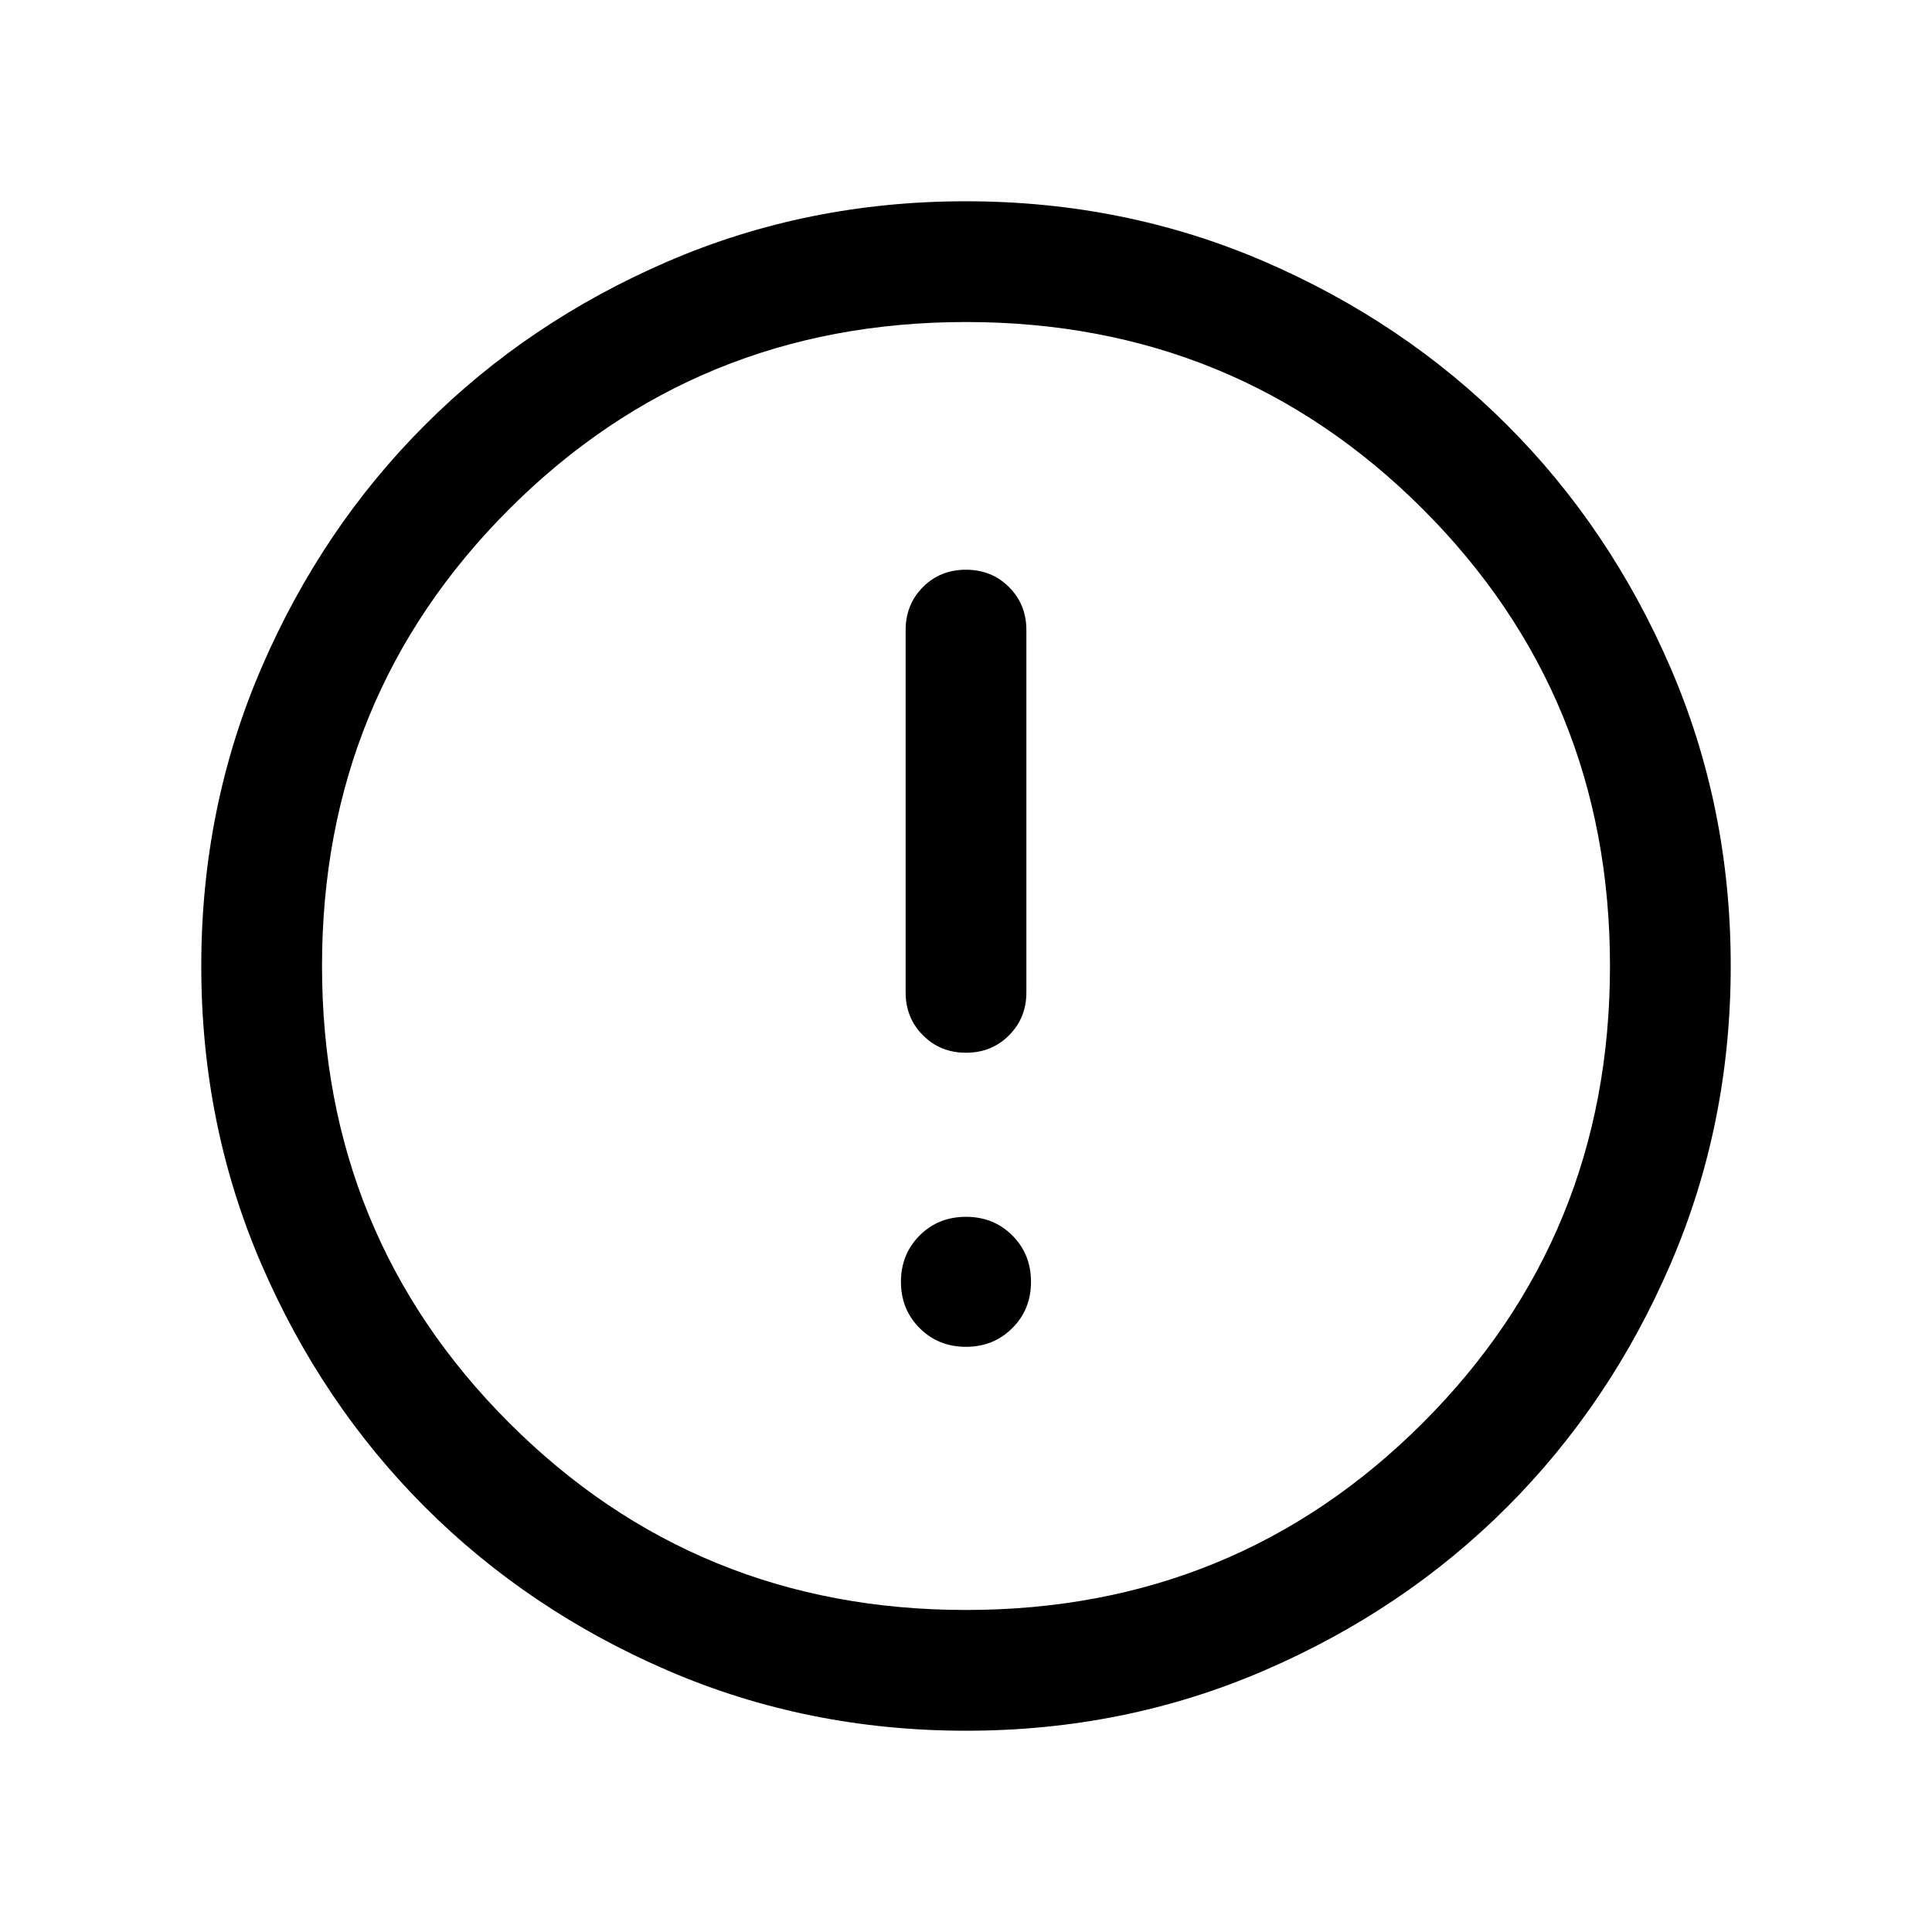 <svg width="28" height="28" viewBox="0 0 28 28" fill="none" xmlns="http://www.w3.org/2000/svg">
<path d="M14 19.519C14.267 19.519 14.491 19.429 14.671 19.248C14.852 19.068 14.942 18.844 14.942 18.577C14.942 18.31 14.852 18.086 14.671 17.905C14.491 17.725 14.267 17.635 14 17.635C13.733 17.635 13.509 17.725 13.328 17.905C13.148 18.086 13.057 18.31 13.057 18.577C13.057 18.844 13.148 19.068 13.328 19.248C13.509 19.429 13.733 19.519 14 19.519ZM14 15.257C14.248 15.257 14.456 15.173 14.623 15.005C14.791 14.837 14.875 14.63 14.875 14.382V9.132C14.875 8.884 14.791 8.676 14.623 8.508C14.455 8.34 14.248 8.257 13.999 8.257C13.751 8.257 13.544 8.34 13.376 8.508C13.209 8.676 13.125 8.884 13.125 9.132V14.382C13.125 14.63 13.209 14.837 13.377 15.005C13.544 15.173 13.752 15.257 14 15.257ZM14.002 25.083C12.469 25.083 11.028 24.793 9.679 24.211C8.33 23.629 7.157 22.839 6.159 21.842C5.162 20.845 4.372 19.672 3.789 18.324C3.207 16.976 2.917 15.535 2.917 14.002C2.917 12.469 3.207 11.028 3.789 9.679C4.371 8.33 5.16 7.157 6.158 6.16C7.155 5.162 8.328 4.372 9.676 3.79C11.024 3.208 12.465 2.917 13.998 2.917C15.531 2.917 16.972 3.208 18.321 3.789C19.669 4.371 20.843 5.161 21.84 6.158C22.838 7.155 23.628 8.328 24.21 9.676C24.792 11.025 25.083 12.465 25.083 13.998C25.083 15.531 24.792 16.972 24.21 18.321C23.629 19.67 22.839 20.843 21.842 21.841C20.845 22.838 19.672 23.628 18.323 24.21C16.975 24.792 15.535 25.083 14.002 25.083ZM14 23.333C16.605 23.333 18.812 22.429 20.621 20.621C22.429 18.813 23.333 16.606 23.333 14C23.333 11.395 22.429 9.188 20.621 7.379C18.812 5.571 16.605 4.667 14 4.667C11.394 4.667 9.187 5.571 7.379 7.379C5.571 9.188 4.667 11.395 4.667 14C4.667 16.606 5.571 18.813 7.379 20.621C9.187 22.429 11.394 23.333 14 23.333Z" fill="black"/>
</svg>

